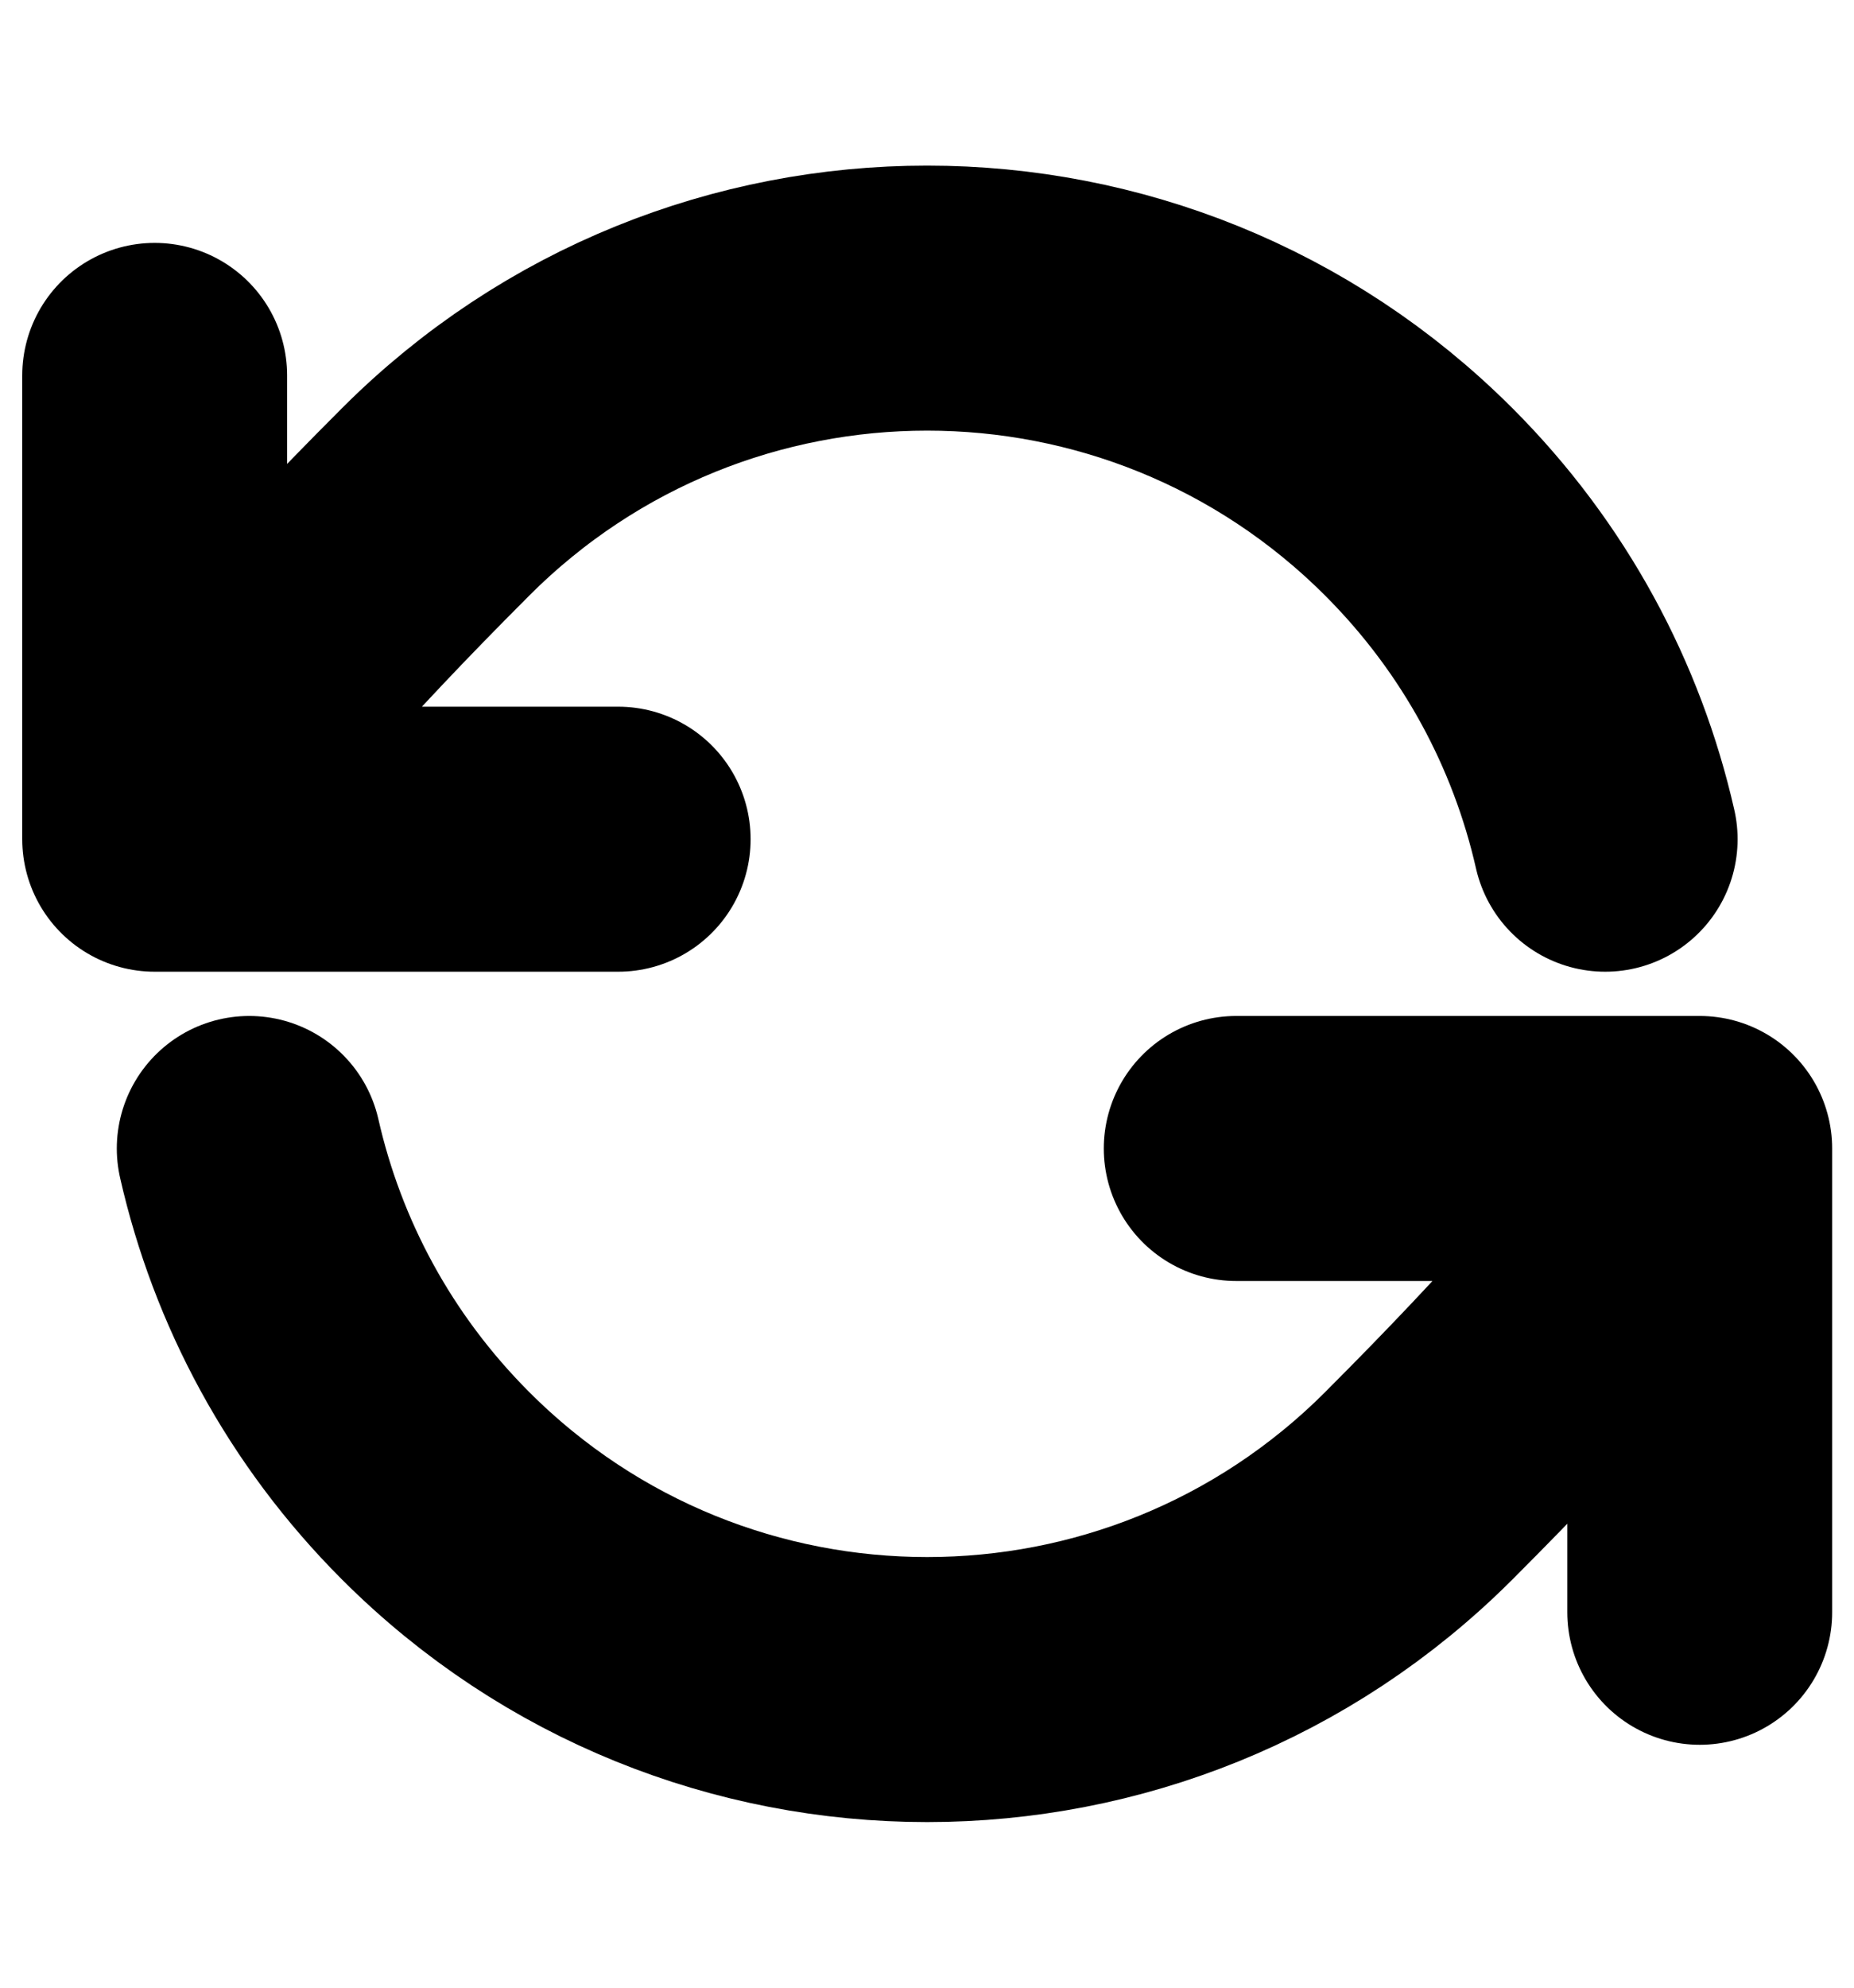 <svg xmlns="http://www.w3.org/2000/svg" width="14" height="15" viewBox="0 0 14 15" fill="none">
    <path
        d="M1.168 6.333C1.168 6.333 1.239 5.838 3.289 3.788C5.339 1.737 8.663 1.737 10.714 3.788C11.44 4.514 11.909 5.4 12.121 6.333M1.168 6.333V2.833M1.168 6.333H4.668M12.835 8.667C12.835 8.667 12.764 9.162 10.714 11.212C8.663 13.263 5.339 13.263 3.289 11.212C2.563 10.486 2.094 9.6 1.882 8.667M12.835 8.667V12.167M12.835 8.667H9.335"
        stroke="black" stroke-width="2" stroke-linecap="round" stroke-linejoin="round" />
</svg>